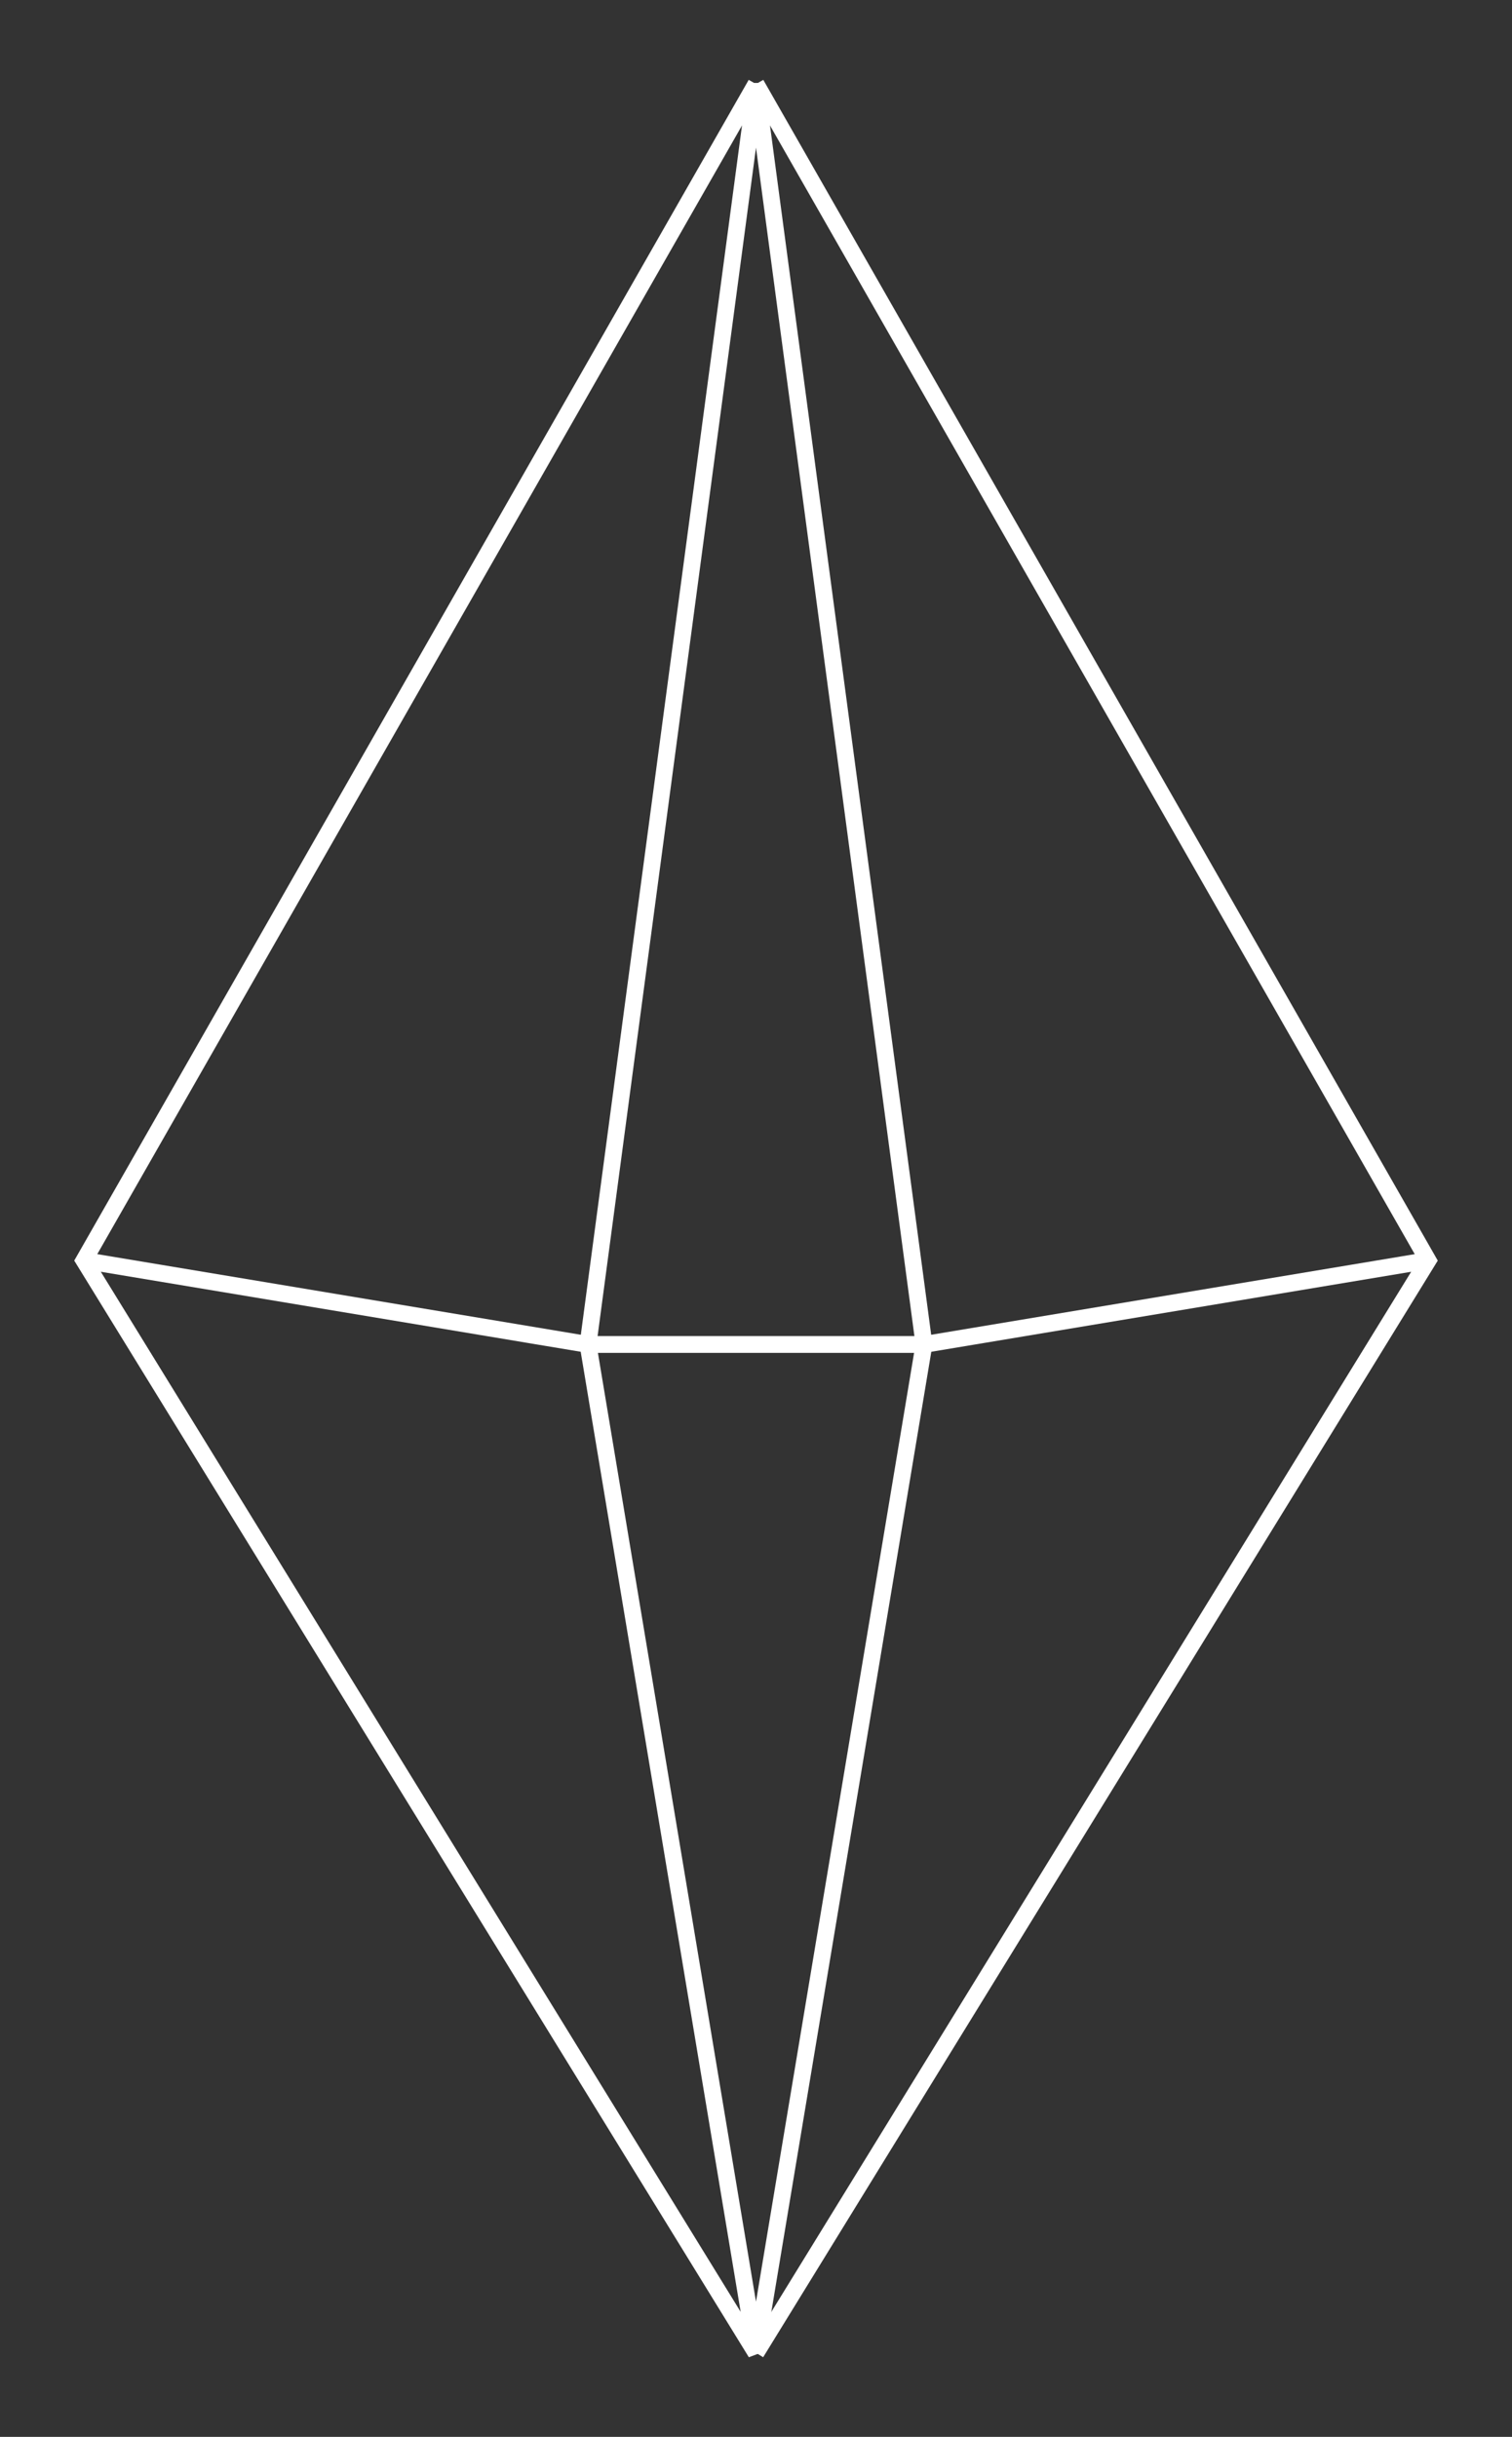 <svg id="yellow-gem" width="90" height="145" viewBox="0 0 90 145" fill="none" xmlns="http://www.w3.org/2000/svg">
    <rect x="0" y="0" width="90" height="145" fill="#333333" stroke="none"/>
    <path fill-rule="evenodd" clip-rule="evenodd" d="M45 5L5 75L45 140L85 75L45 5Z">
        <animate attributeName="fill" dur="1s" values="#F7CA59; #F9D86D; #F5B752;" repeatCount="indefinite" />
    </path>
    <path d="M5 75L45 5L35 80L45 140L5 75Z">
        <animate attributeName="fill" dur="1s" values="#F9D86D; #F5B752; #F7CA59;" repeatCount="indefinite" />
    </path>
    <path d="M85 75L45 5L55 80L45 140L85 75Z">
        <animate attributeName="fill" dur="1s" values="#F5B752; #F7CA59; #F9D86D;" repeatCount="indefinite" />
    </path>
    <path d="M45 5L5 75L45 140L35 80H55L85 75" stroke="white" stroke-width="1"/>
    <path d="M45 5L85 75L45 140" stroke="white" stroke-width="1"/>
    <path d="M5 75L35 80L45 5L55 80L45 140" stroke="white" stroke-width="1"/>
</svg>
